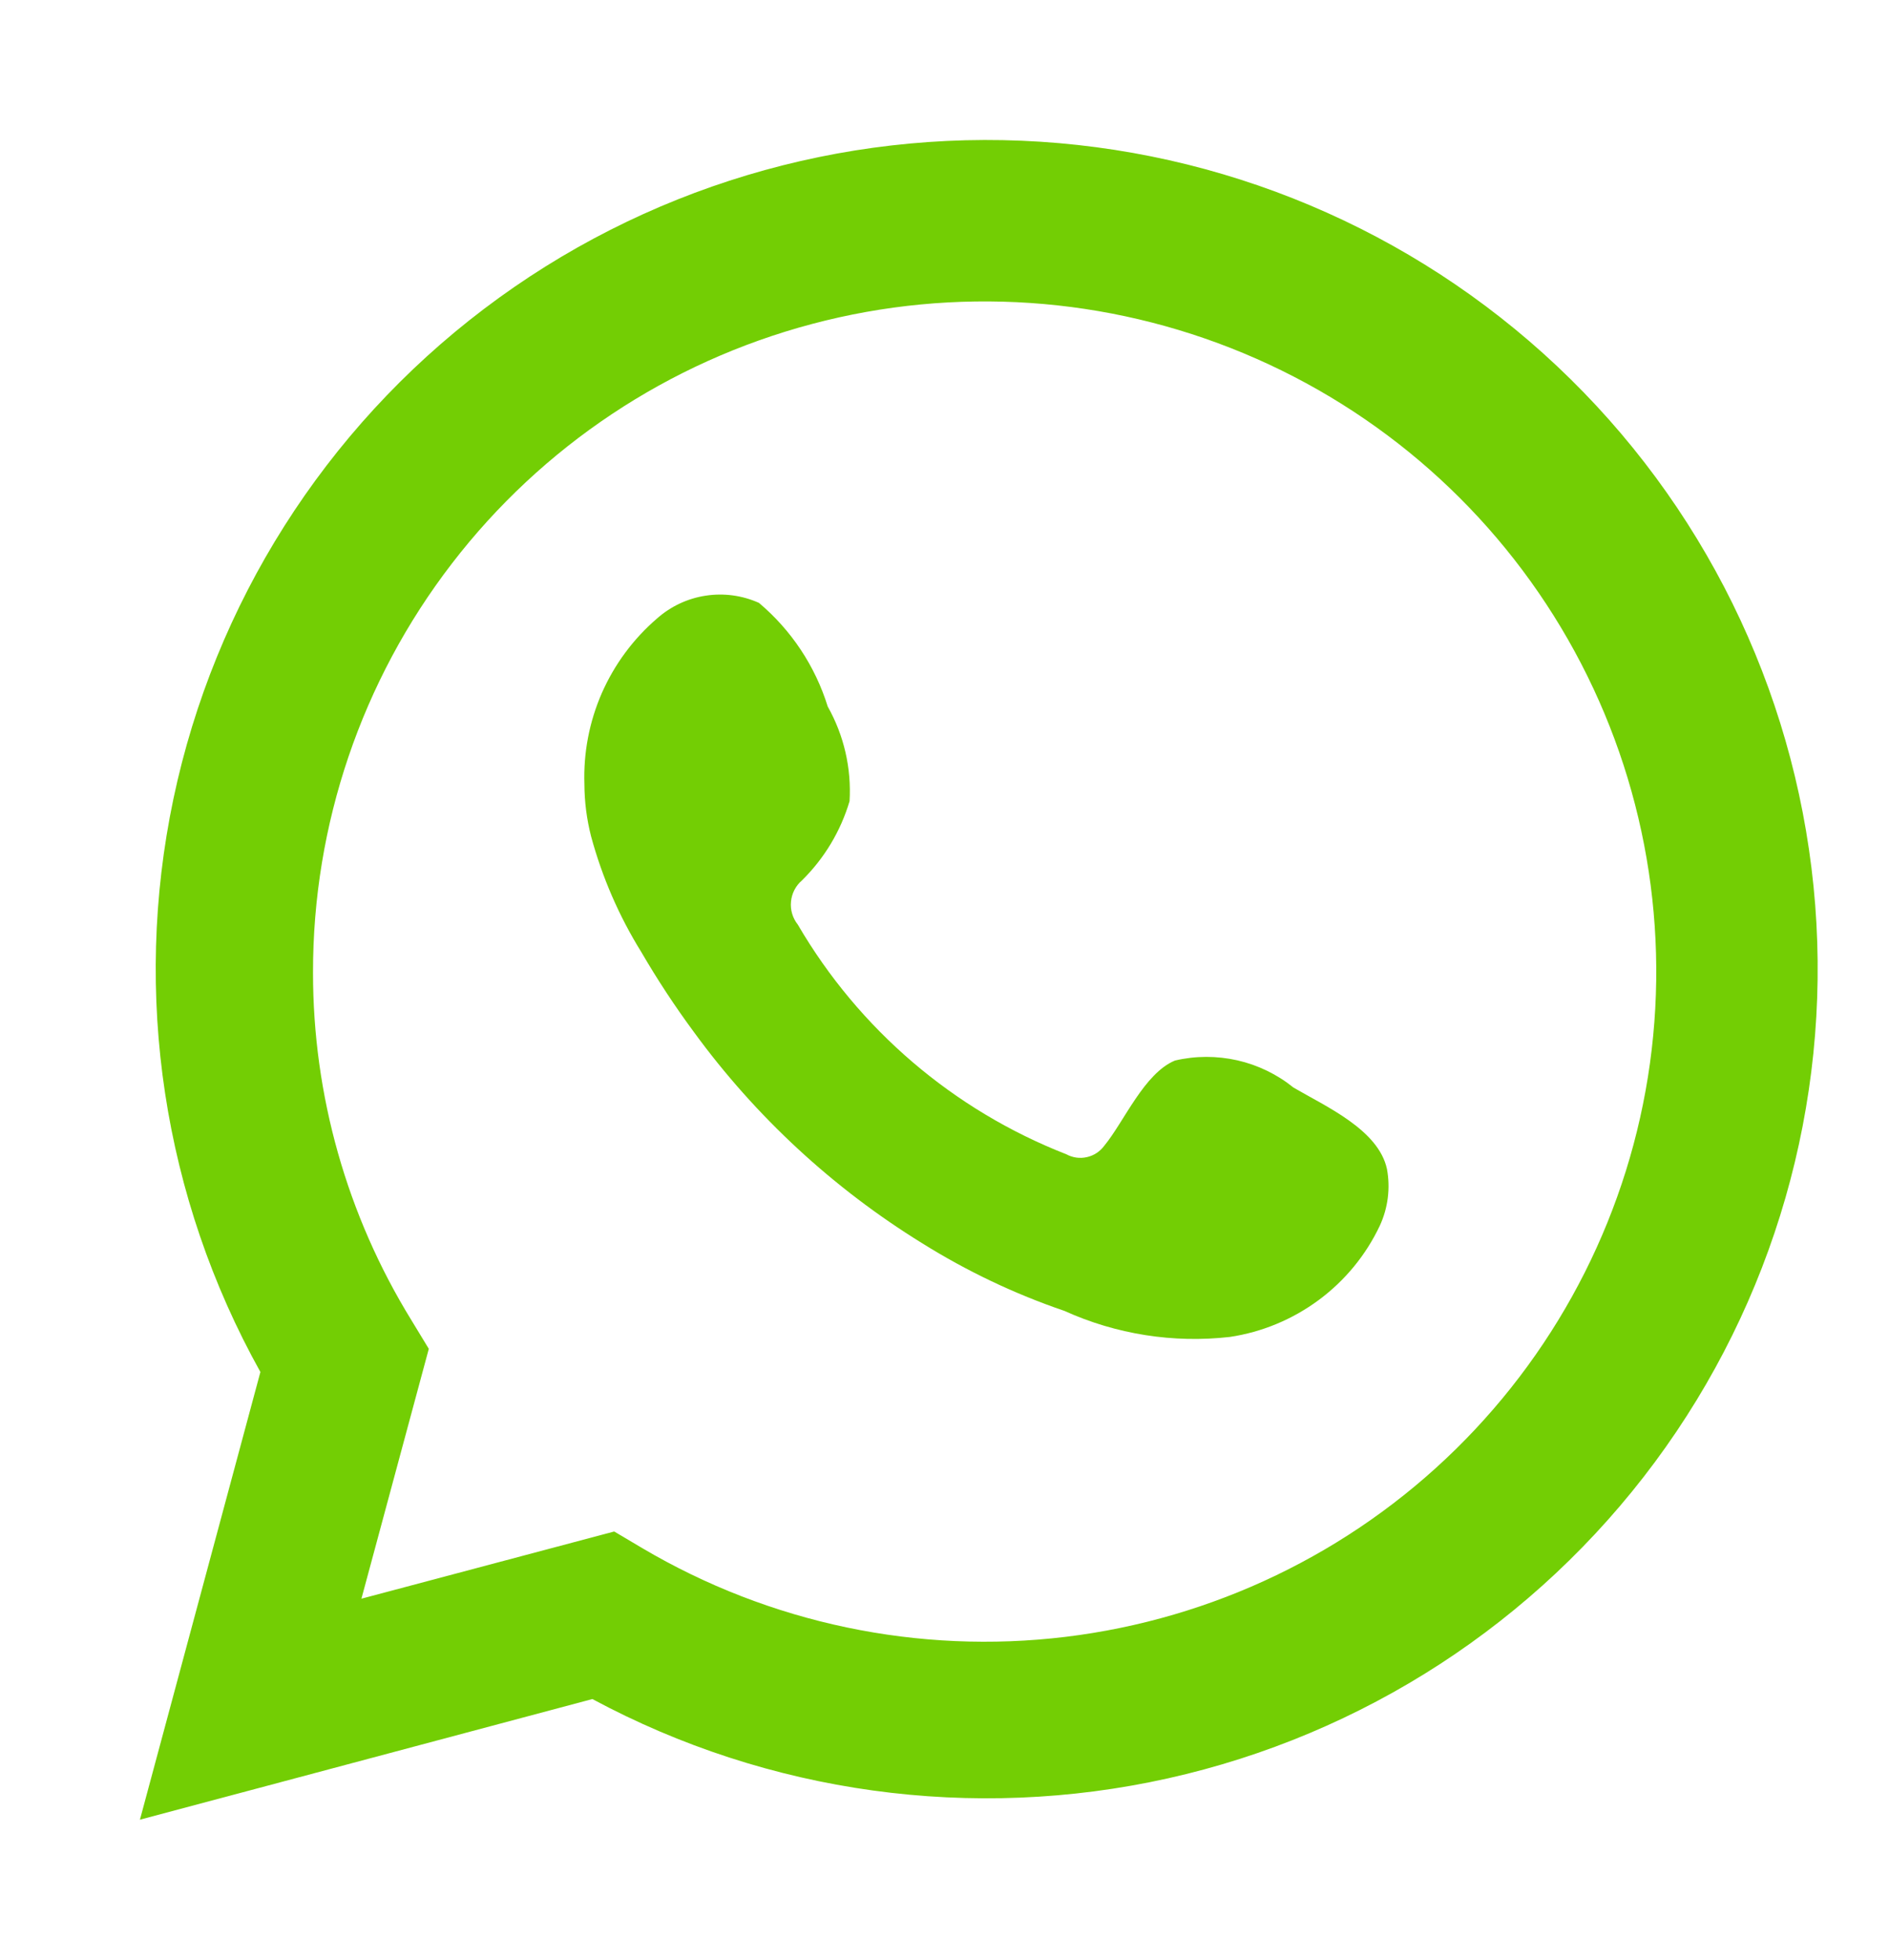 <svg width="27" height="28" viewBox="0 0 27 28" fill="none" xmlns="http://www.w3.org/2000/svg">
<path d="M2 26L3.722 19.603C2.333 17.111 1.892 14.203 2.479 11.413C3.067 8.623 4.643 6.137 6.919 4.413C9.195 2.688 12.018 1.841 14.871 2.025C17.723 2.209 20.413 3.413 22.447 5.416C24.482 7.419 25.723 10.086 25.945 12.929C26.166 15.771 25.353 18.598 23.654 20.89C21.954 23.183 19.483 24.787 16.694 25.409C13.904 26.031 10.983 25.628 8.467 24.276L2 26ZM8.779 21.882L9.179 22.119C11.002 23.196 13.13 23.642 15.233 23.387C17.336 23.131 19.296 22.19 20.806 20.708C22.316 19.226 23.293 17.287 23.583 15.194C23.873 13.101 23.461 10.971 22.411 9.136C21.361 7.3 19.732 5.863 17.777 5.048C15.823 4.233 13.653 4.085 11.606 4.629C9.558 5.172 7.749 6.375 6.459 8.052C5.169 9.728 4.471 11.783 4.474 13.896C4.473 15.648 4.959 17.366 5.878 18.859L6.129 19.272L5.166 22.842L8.779 21.882Z" fill="#73CE04"/>
<path fill-rule="evenodd" clip-rule="evenodd" d="M18.488 15.539C18.254 15.35 17.979 15.217 17.686 15.15C17.392 15.084 17.087 15.084 16.794 15.153C16.353 15.336 16.068 16.025 15.784 16.37C15.723 16.453 15.635 16.511 15.535 16.533C15.435 16.556 15.331 16.541 15.241 16.492C13.628 15.862 12.276 14.706 11.404 13.212C11.33 13.119 11.294 13.001 11.306 12.882C11.317 12.764 11.374 12.654 11.465 12.577C11.783 12.263 12.016 11.875 12.143 11.447C12.171 10.976 12.063 10.507 11.831 10.095C11.652 9.518 11.311 9.004 10.848 8.614C10.61 8.507 10.345 8.471 10.086 8.511C9.828 8.55 9.586 8.664 9.391 8.837C9.051 9.129 8.782 9.494 8.602 9.903C8.423 10.313 8.338 10.757 8.353 11.204C8.354 11.455 8.386 11.705 8.448 11.948C8.606 12.532 8.848 13.09 9.167 13.604C9.397 13.999 9.648 14.38 9.919 14.747C10.8 15.954 11.908 16.978 13.18 17.763C13.819 18.162 14.501 18.487 15.214 18.73C15.954 19.065 16.772 19.194 17.58 19.102C18.04 19.033 18.476 18.851 18.85 18.574C19.224 18.297 19.523 17.933 19.722 17.513C19.839 17.259 19.875 16.976 19.824 16.702C19.702 16.14 18.949 15.809 18.488 15.539Z" fill="#73CE04"/>
</svg>
